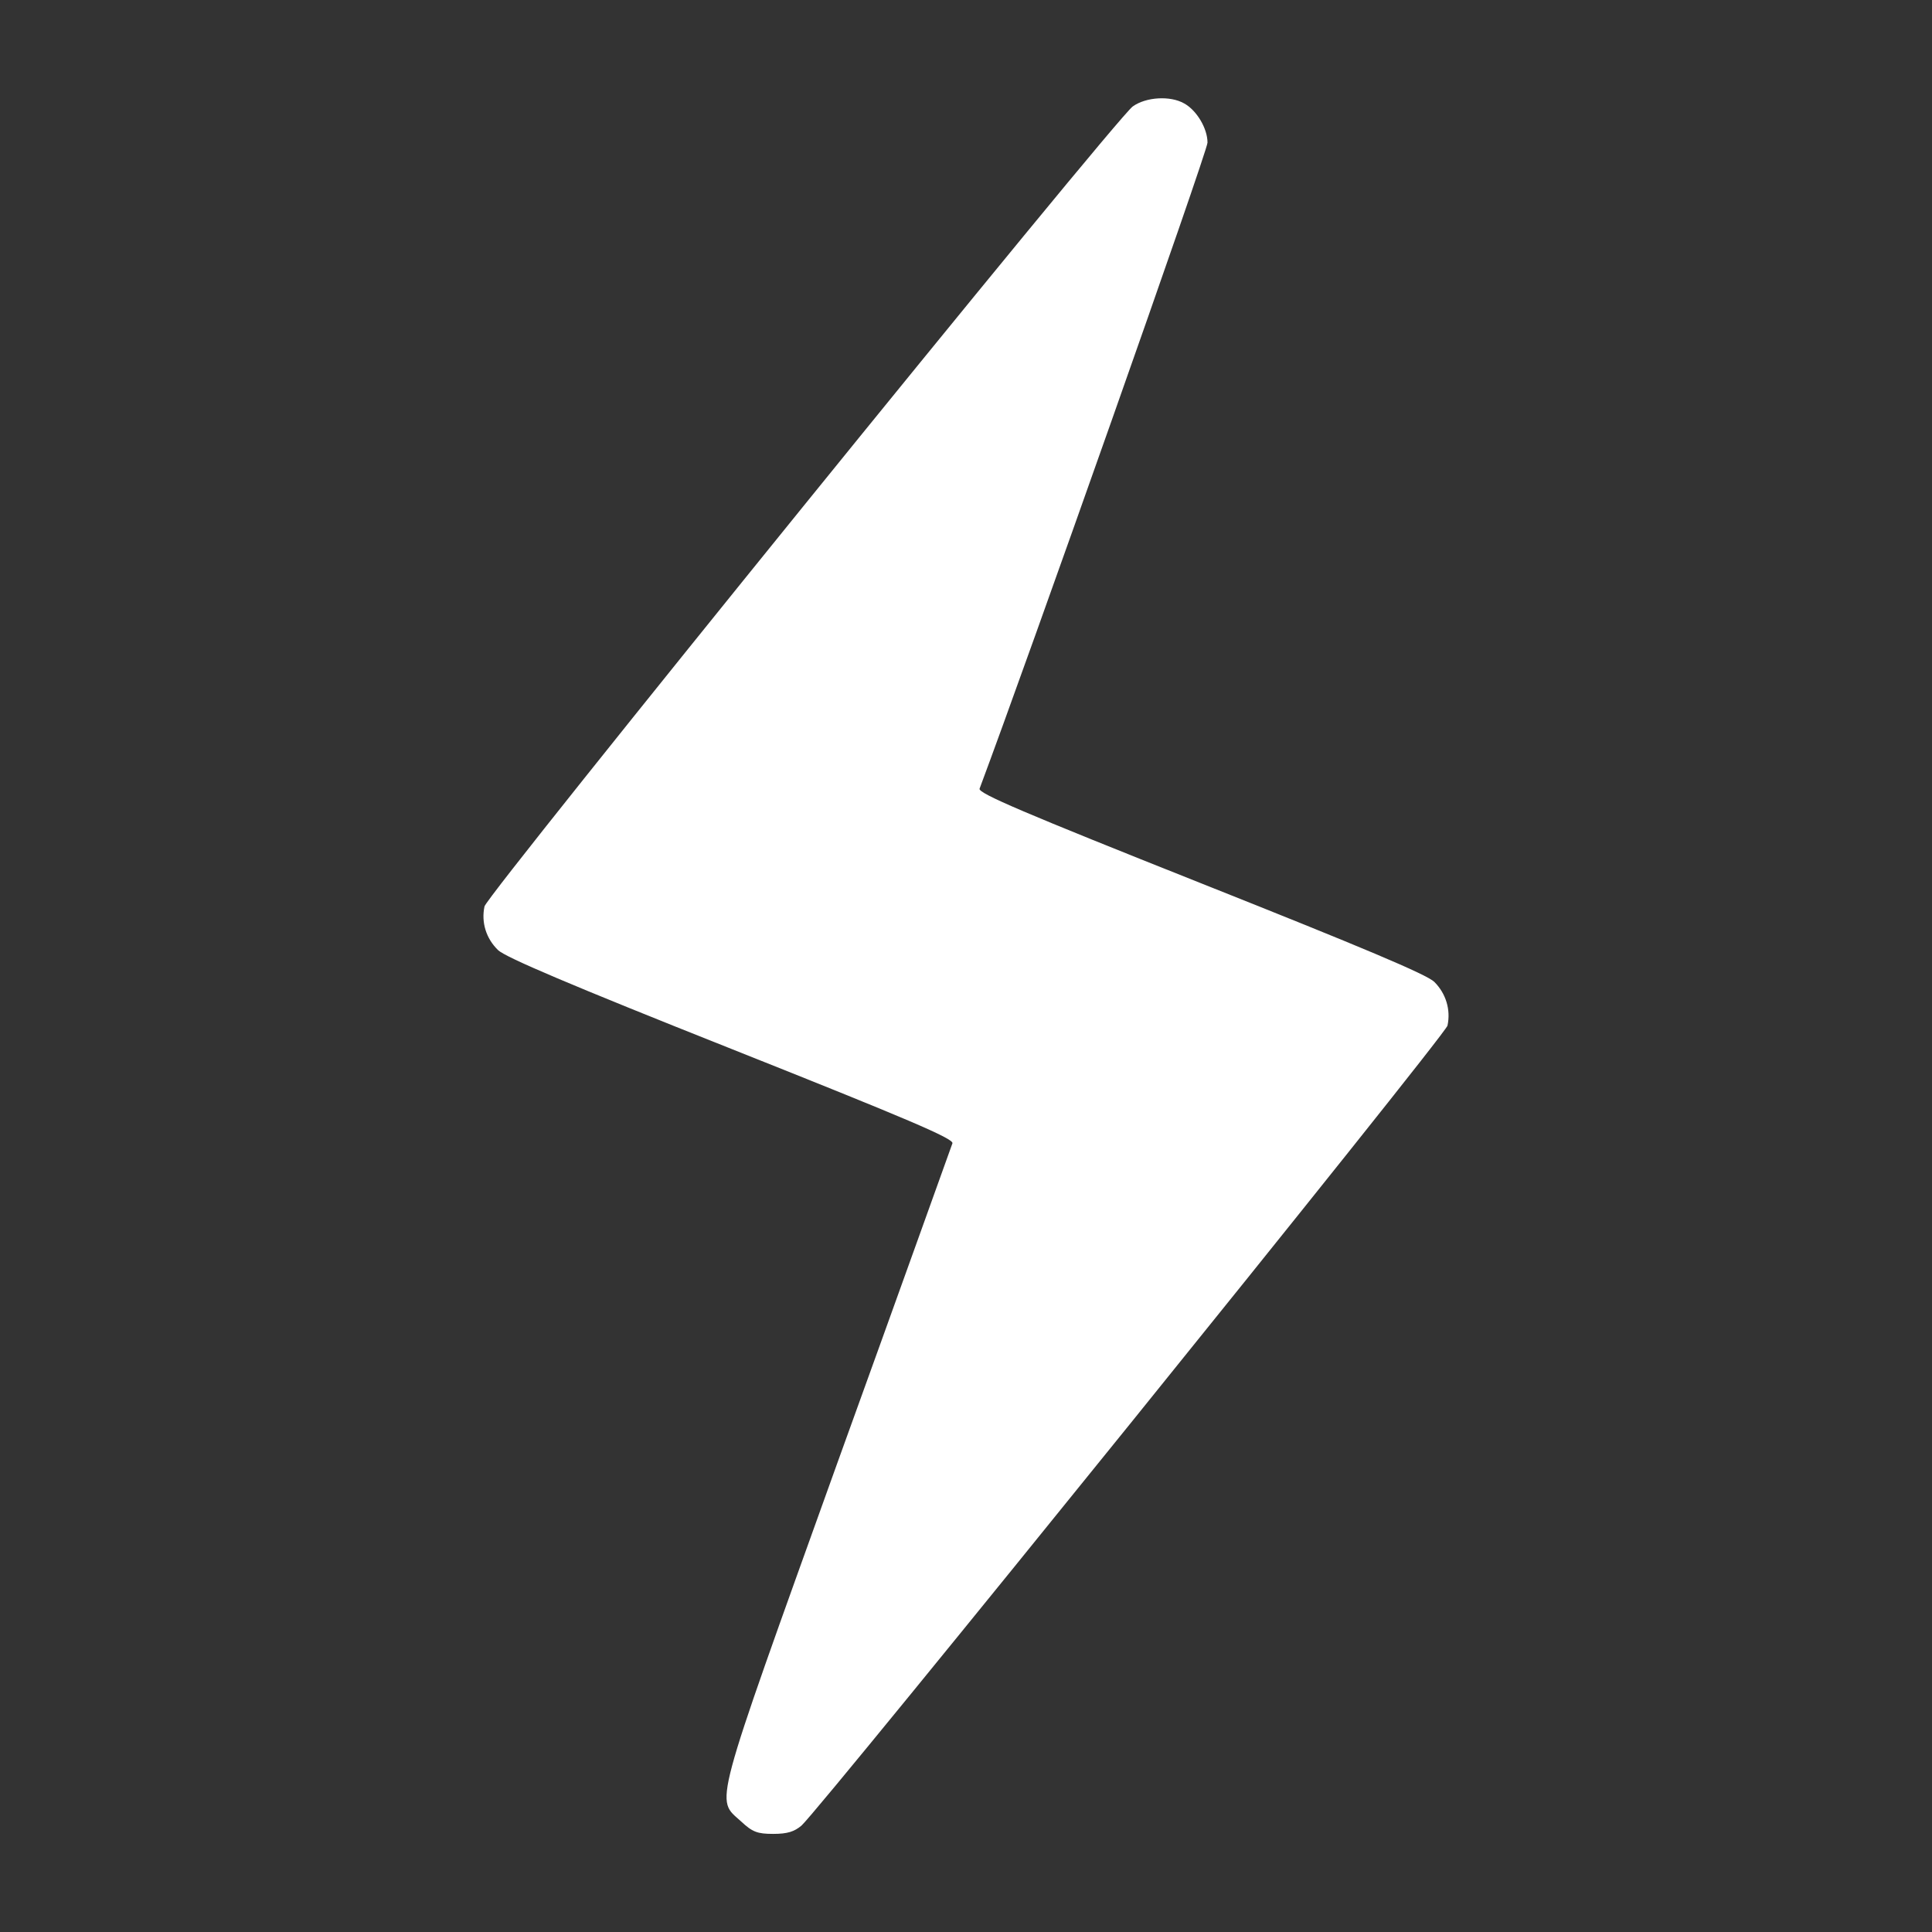 <?xml version="1.0" encoding="UTF-8"?>
<svg width="512pt" height="512pt" version="1.0" viewBox="0 0 512 512" xmlns="http://www.w3.org/2000/svg">
<rect x="0" y="0" width="512" height="512" fill="#333333" stroke="none"/>
<g transform="translate(0 512) scale(.1 -.1)" fill="#fff">
<path d="m3002 4838c-47-34-1710-2087-1718-2120-9-42 4-85 36-116 20-19 191-92 619-262 465-185 590-238 585-250-3-8-140-391-306-850-334-930-322-885-254-947 30-28 43-33 85-33 38 0 56 6 75 22 55 50 1706 2094 1712 2120 9 42-4 85-35 116-21 20-190 91-620 262-465 185-590 238-585 250 128 342 604 1689 604 1712 0 38-29 86-62 104-37 21-101 17-136-8z"/>
</g>
</svg>